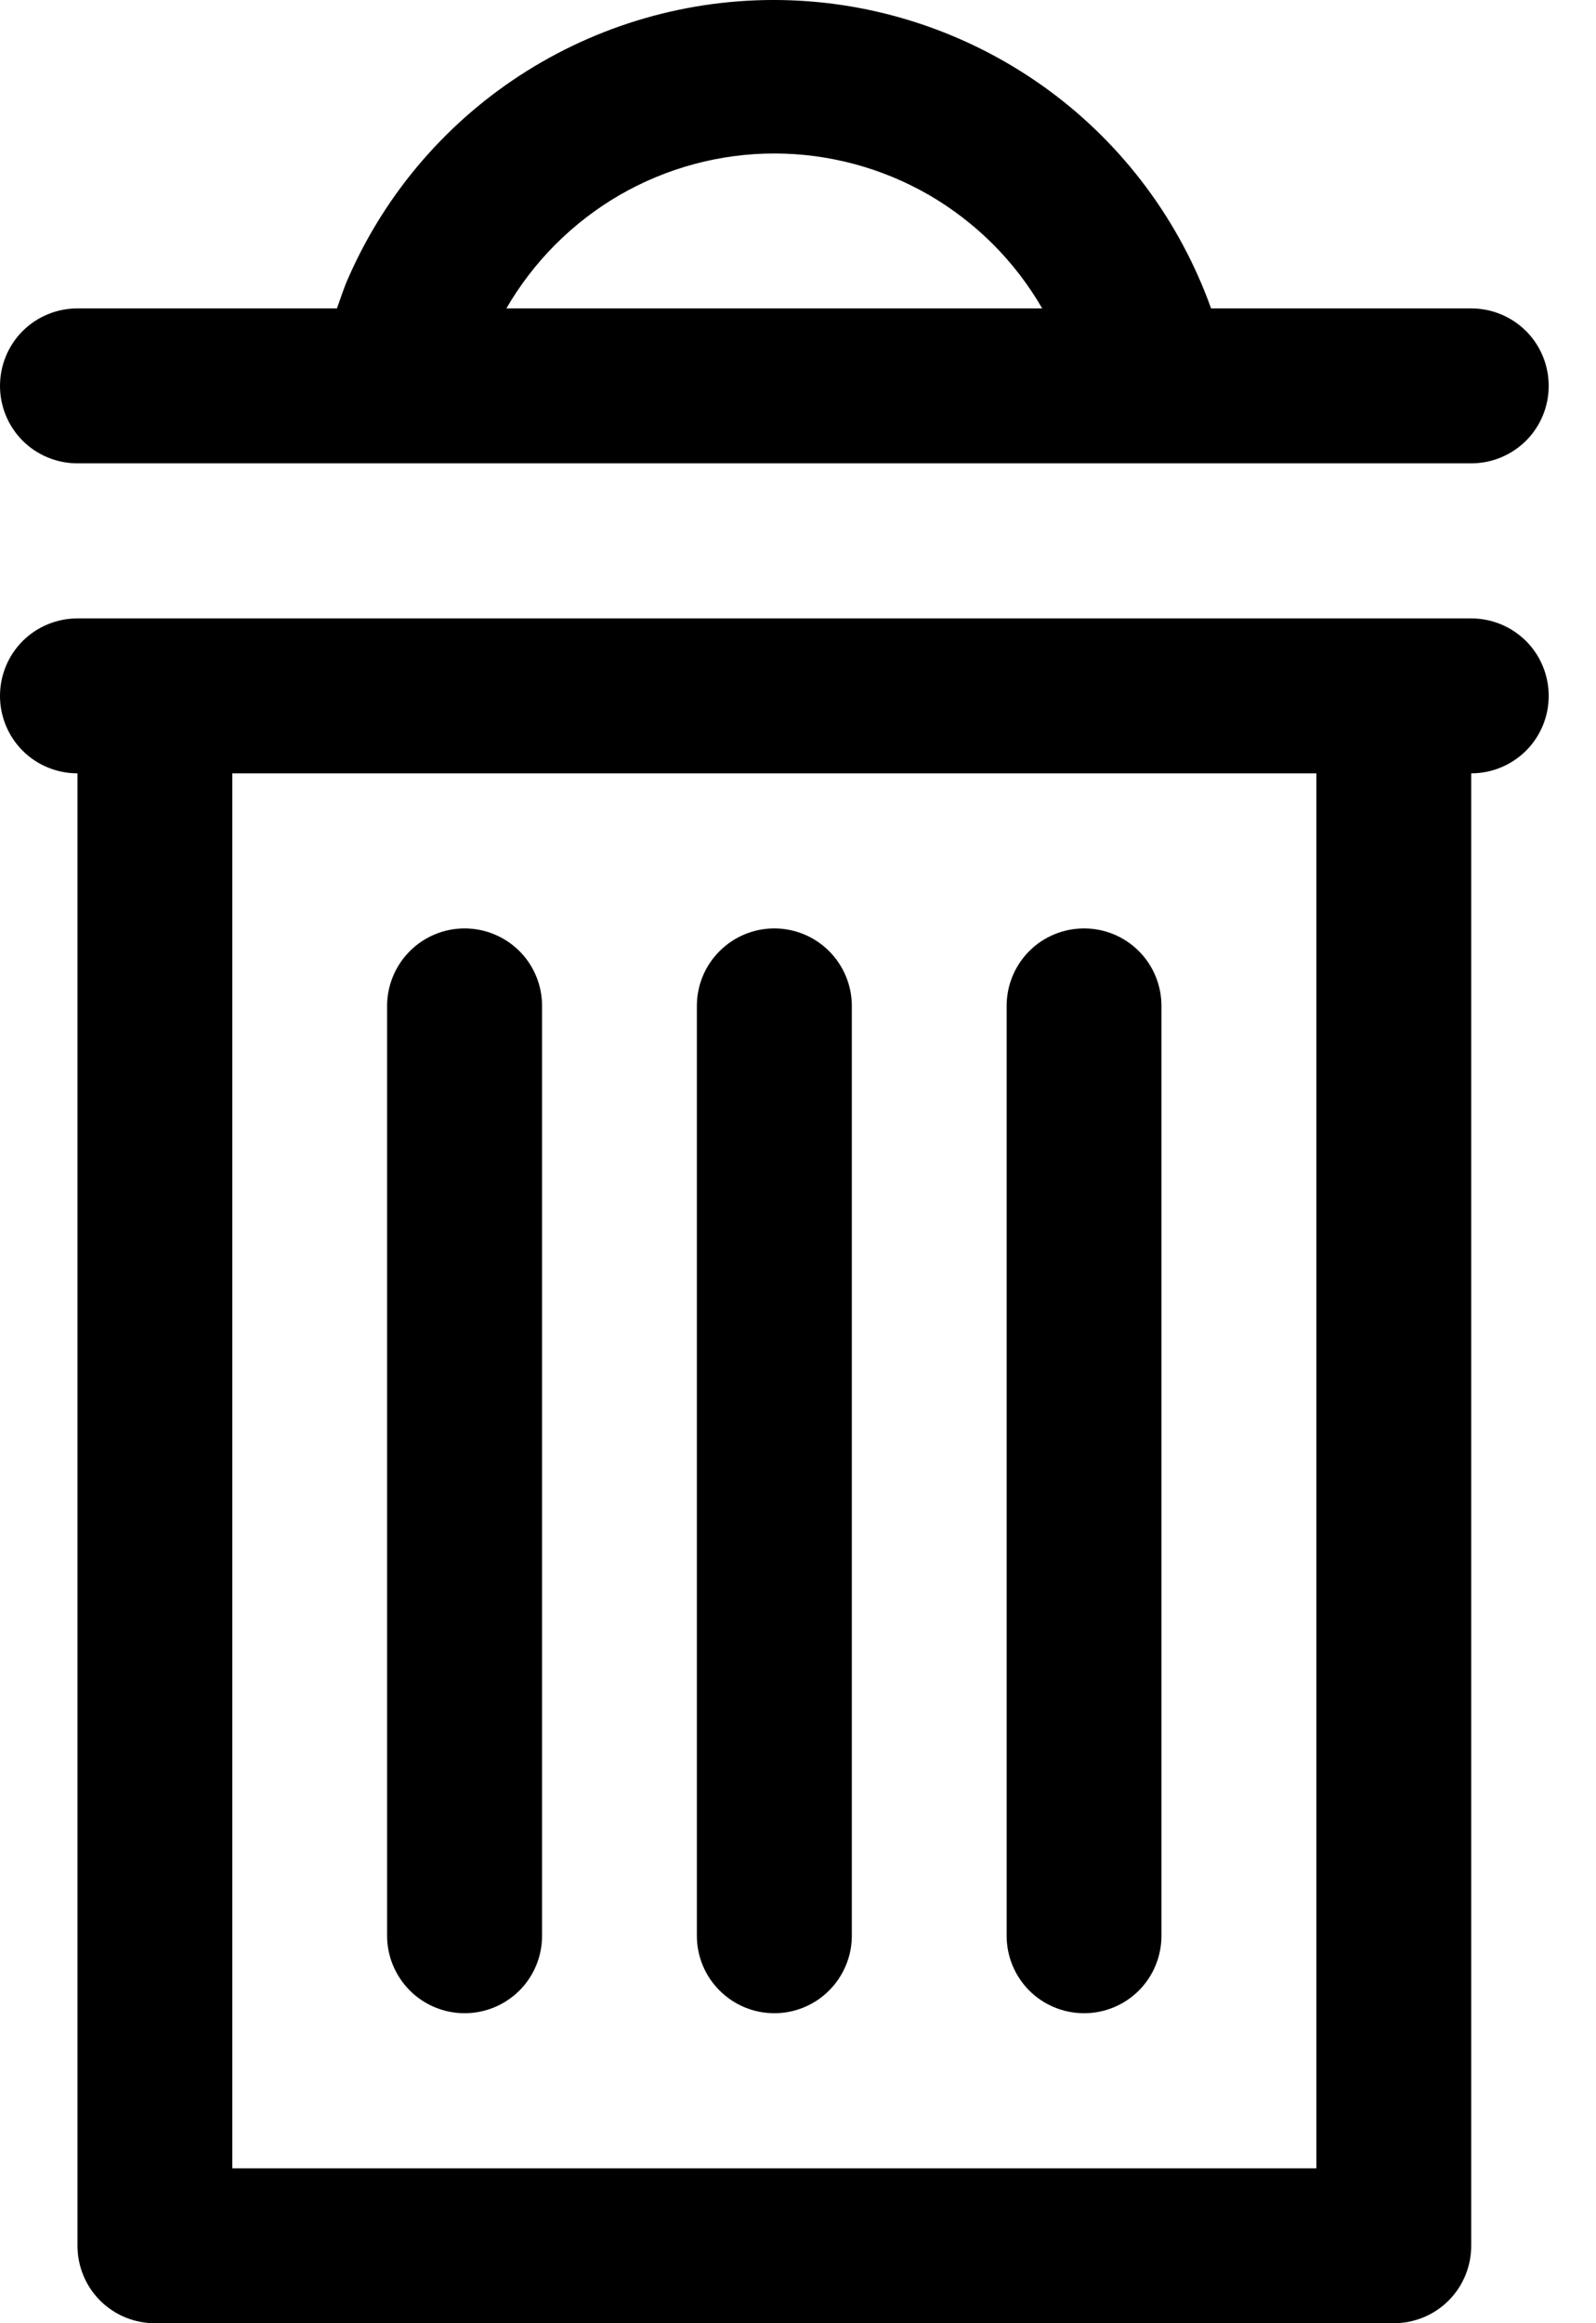 <svg width="11" height="16" viewBox="0 0 11 16" fill="none" xmlns="http://www.w3.org/2000/svg">
<path d="M0.534 3.191H10.14C10.282 3.191 10.417 3.135 10.518 3.035C10.618 2.935 10.674 2.799 10.674 2.658C10.674 2.516 10.618 2.38 10.518 2.28C10.417 2.18 10.282 2.124 10.14 2.124H8.347C8.131 1.521 7.74 0.996 7.223 0.618C6.705 0.24 6.087 0.025 5.447 0.002C4.806 -0.021 4.174 0.149 3.631 0.489C3.088 0.829 2.66 1.324 2.402 1.911C2.37 1.98 2.348 2.055 2.322 2.124H0.534C0.392 2.124 0.256 2.18 0.156 2.28C0.056 2.38 0 2.516 0 2.658C0 2.799 0.056 2.935 0.156 3.035C0.256 3.135 0.392 3.191 0.534 3.191ZM5.337 1.057C5.711 1.057 6.079 1.156 6.403 1.343C6.727 1.531 6.996 1.8 7.183 2.124H3.49C3.678 1.8 3.947 1.531 4.271 1.343C4.595 1.156 4.963 1.057 5.337 1.057ZM10.14 4.259H0.534C0.392 4.259 0.256 4.315 0.156 4.415C0.056 4.515 0 4.651 0 4.793C0 4.934 0.056 5.07 0.156 5.17C0.256 5.27 0.392 5.326 0.534 5.326V15.466C0.534 15.608 0.59 15.744 0.69 15.844C0.79 15.944 0.926 16 1.067 16H9.606C9.748 16 9.884 15.944 9.984 15.844C10.084 15.744 10.14 15.608 10.14 15.466V5.326C10.282 5.326 10.417 5.27 10.518 5.17C10.618 5.07 10.674 4.934 10.674 4.793C10.674 4.651 10.618 4.515 10.518 4.415C10.417 4.315 10.282 4.259 10.14 4.259ZM9.073 14.933H1.601V5.326H9.073V14.933ZM2.668 13.332V6.927C2.668 6.786 2.725 6.65 2.825 6.55C2.925 6.45 3.061 6.394 3.202 6.394C3.344 6.394 3.479 6.45 3.58 6.55C3.68 6.65 3.736 6.786 3.736 6.927V13.332C3.736 13.473 3.68 13.609 3.58 13.709C3.479 13.809 3.344 13.865 3.202 13.865C3.061 13.865 2.925 13.809 2.825 13.709C2.725 13.609 2.668 13.473 2.668 13.332ZM4.803 13.332V6.927C4.803 6.786 4.859 6.65 4.96 6.55C5.06 6.45 5.195 6.394 5.337 6.394C5.478 6.394 5.614 6.45 5.714 6.55C5.814 6.65 5.871 6.786 5.871 6.927V13.332C5.871 13.473 5.814 13.609 5.714 13.709C5.614 13.809 5.478 13.865 5.337 13.865C5.195 13.865 5.06 13.809 4.96 13.709C4.859 13.609 4.803 13.473 4.803 13.332ZM6.938 13.332V6.927C6.938 6.786 6.994 6.65 7.094 6.55C7.194 6.45 7.33 6.394 7.472 6.394C7.613 6.394 7.749 6.45 7.849 6.55C7.949 6.65 8.005 6.786 8.005 6.927V13.332C8.005 13.473 7.949 13.609 7.849 13.709C7.749 13.809 7.613 13.865 7.472 13.865C7.33 13.865 7.194 13.809 7.094 13.709C6.994 13.609 6.938 13.473 6.938 13.332Z" fill="black"/>
</svg>
